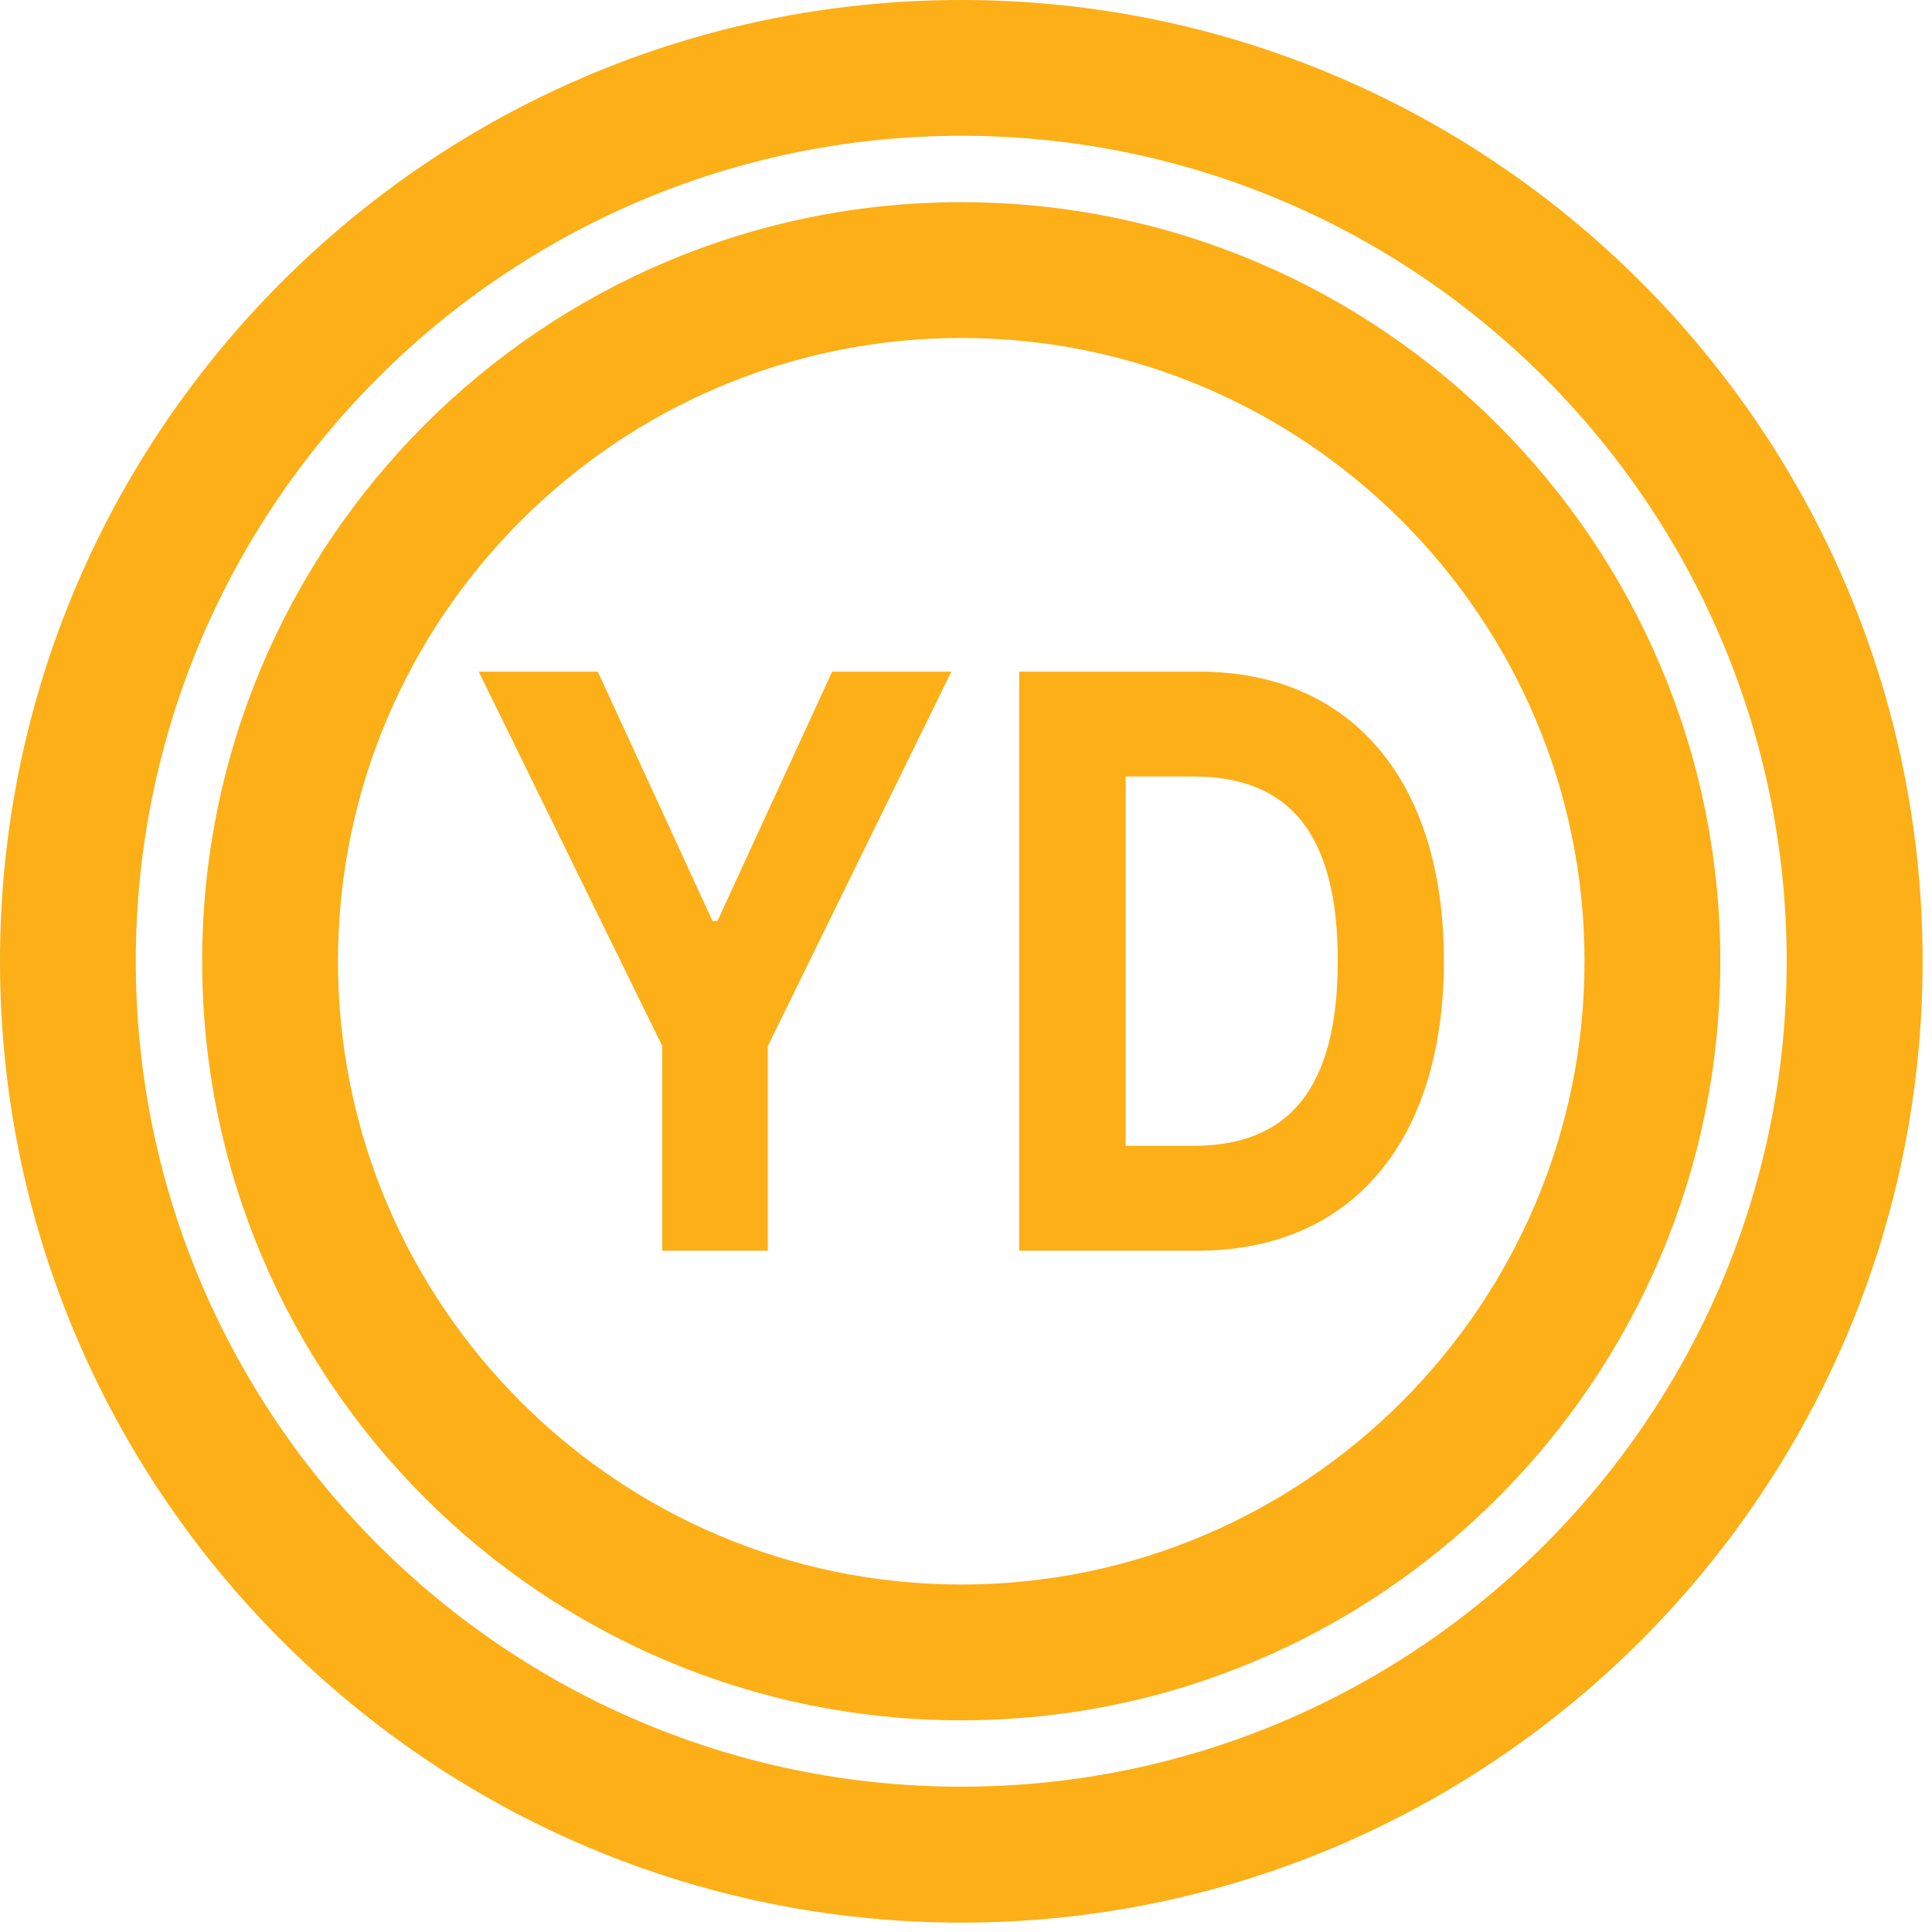 <svg width="14" height="14" viewBox="0 0 14 14" fill="none" xmlns="http://www.w3.org/2000/svg">
<path fill-rule="evenodd" clip-rule="evenodd" d="M6.966 2.449C4.476 2.449 2.449 4.476 2.449 6.966C2.449 9.456 4.476 11.482 6.966 11.482C9.456 11.482 11.482 9.456 11.482 6.966C11.482 4.476 9.456 2.449 6.966 2.449ZM1.465 6.966C1.465 3.932 3.932 1.465 6.966 1.465C9.999 1.465 12.466 3.932 12.466 6.966C12.466 9.999 9.999 12.466 6.966 12.466C3.932 12.466 1.465 9.999 1.465 6.966Z" fill="#FCAF17"/>
<path fill-rule="evenodd" clip-rule="evenodd" d="M6.966 0.984C3.668 0.984 0.984 3.668 0.984 6.966C0.984 10.264 3.668 12.947 6.966 12.947C10.264 12.947 12.947 10.264 12.947 6.966C12.947 3.668 10.264 0.984 6.966 0.984ZM0 6.966C0 3.124 3.124 0 6.966 0C10.807 0 13.932 3.124 13.932 6.966C13.932 10.807 10.807 13.932 6.966 13.932C3.124 13.932 0 10.807 0 6.966Z" fill="#FCAF17"/>
<path d="M3.469 4.867L4.799 7.58V9.063H5.564V7.58L6.894 4.867H6.03L5.199 6.674H5.163L4.332 4.867H3.469Z" fill="#FCAF17"/>
<path d="M8.679 9.063C9.79 9.063 10.463 8.273 10.463 6.961C10.463 5.654 9.79 4.867 8.69 4.867H7.386V9.063H8.679ZM8.157 8.303V5.627H8.649C9.332 5.627 9.694 6.029 9.694 6.961C9.694 7.898 9.332 8.303 8.647 8.303H8.157Z" fill="#FCAF17"/>
</svg>
